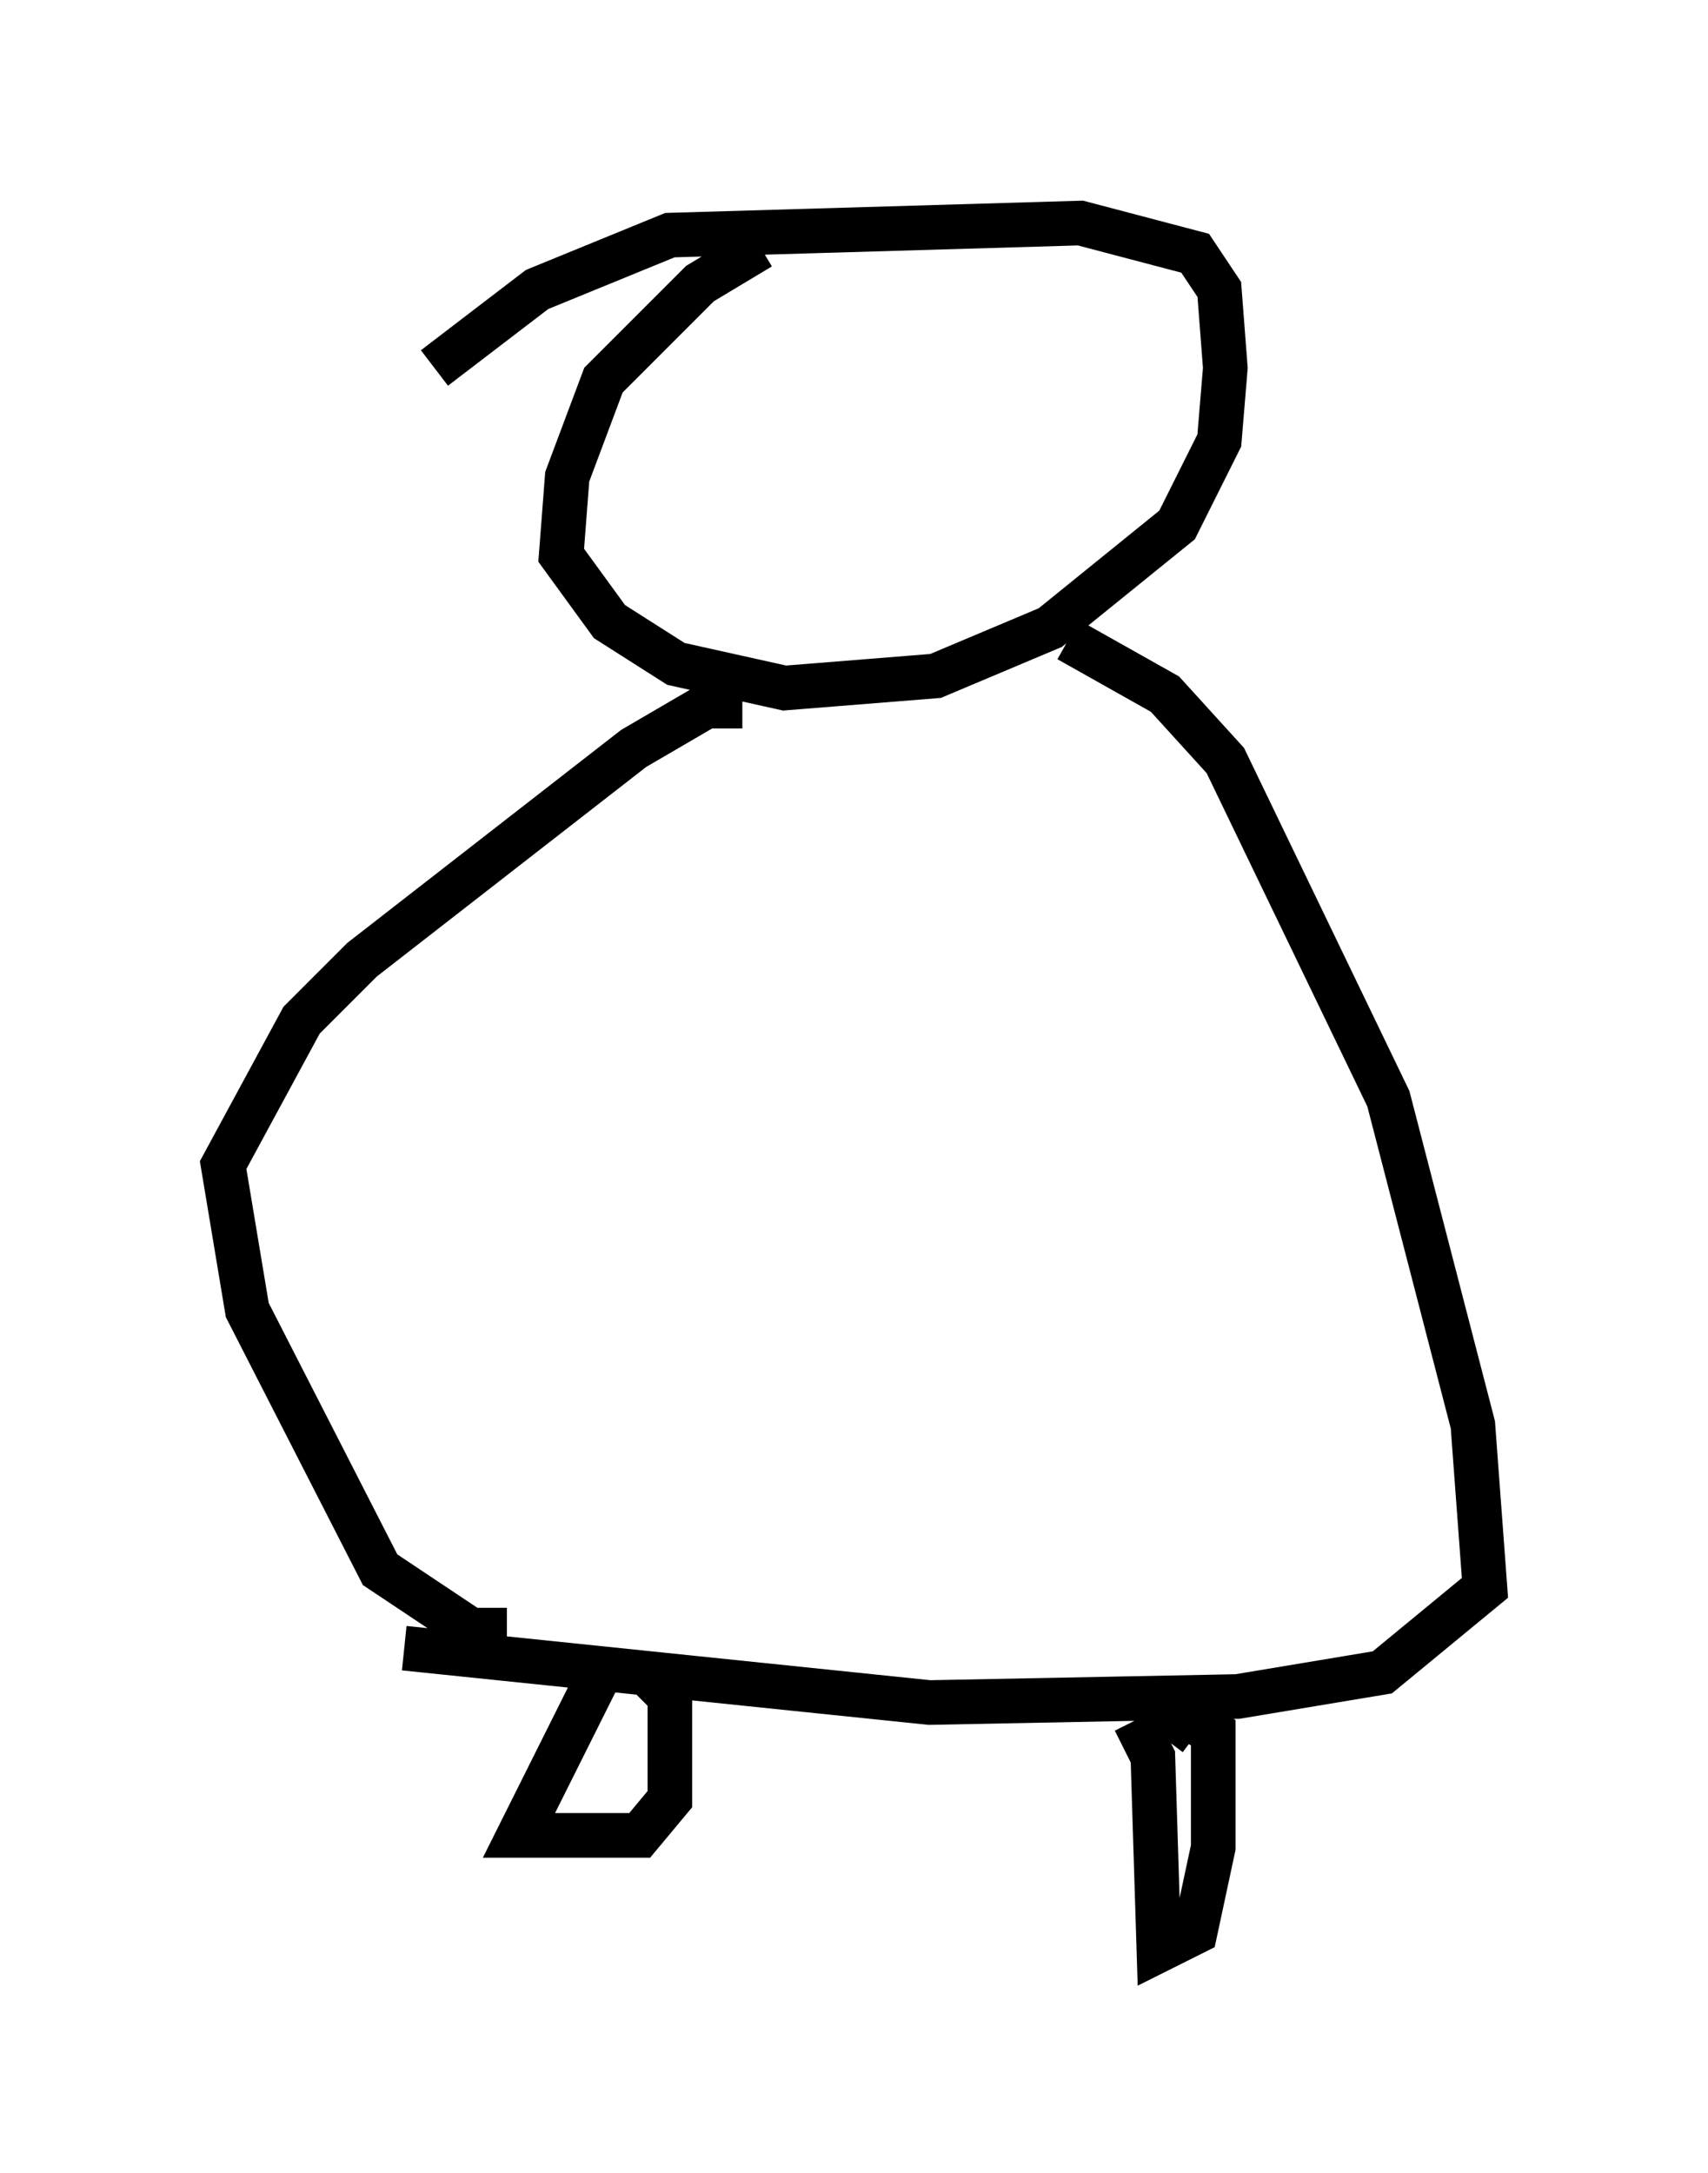 <?xml version="1.0" encoding="utf-8" ?>
<svg baseProfile="full" height="48.701" version="1.1" width="38.281" xmlns="http://www.w3.org/2000/svg" xmlns:ev="http://www.w3.org/2001/xml-events" xmlns:xlink="http://www.w3.org/1999/xlink"><defs /><rect fill="white" height="48.701" width="38.281" x="0" y="0" /><path d="M17.99, 5.541 m-0.947, 0.0 l-1.353, 0.812 -2.165, 2.165 l-0.812, 2.165 -0.135, 1.759 l1.083, 1.488 1.488, 0.947 l2.436, 0.541 3.383, -0.271 l2.571, -1.083 2.842, -2.3 l0.947, -1.894 0.135, -1.624 l-0.135, -1.759 -0.541, -0.812 l-2.571, -0.677 -9.202, 0.271 l-2.977, 1.218 -2.3, 1.759 m6.901, 7.578 l-0.812, 0.0 -1.624, 0.947 l-6.089, 4.736 -1.353, 1.353 l-1.759, 3.248 0.541, 3.248 l2.977, 5.819 2.03, 1.353 l0.812, 0.0 m12.584, -22.192 l2.165, 1.218 1.353, 1.488 l3.654, 7.578 1.894, 7.307 l0.271, 3.654 -2.3, 1.894 l-3.248, 0.541 -6.901, 0.135 l-11.773, -1.218 m4.465, 0.406 l-1.894, 3.789 2.706, 0.0 l0.677, -0.812 0.0, -2.3 l-0.406, -0.406 m10.825, 0.947 l0.406, 0.812 0.135, 4.33 l0.812, -0.406 0.406, -1.894 l0.0, -2.571 -0.677, -0.406 l-0.406, 0.541 " fill="none" stroke="black" stroke-width="1" /></svg>